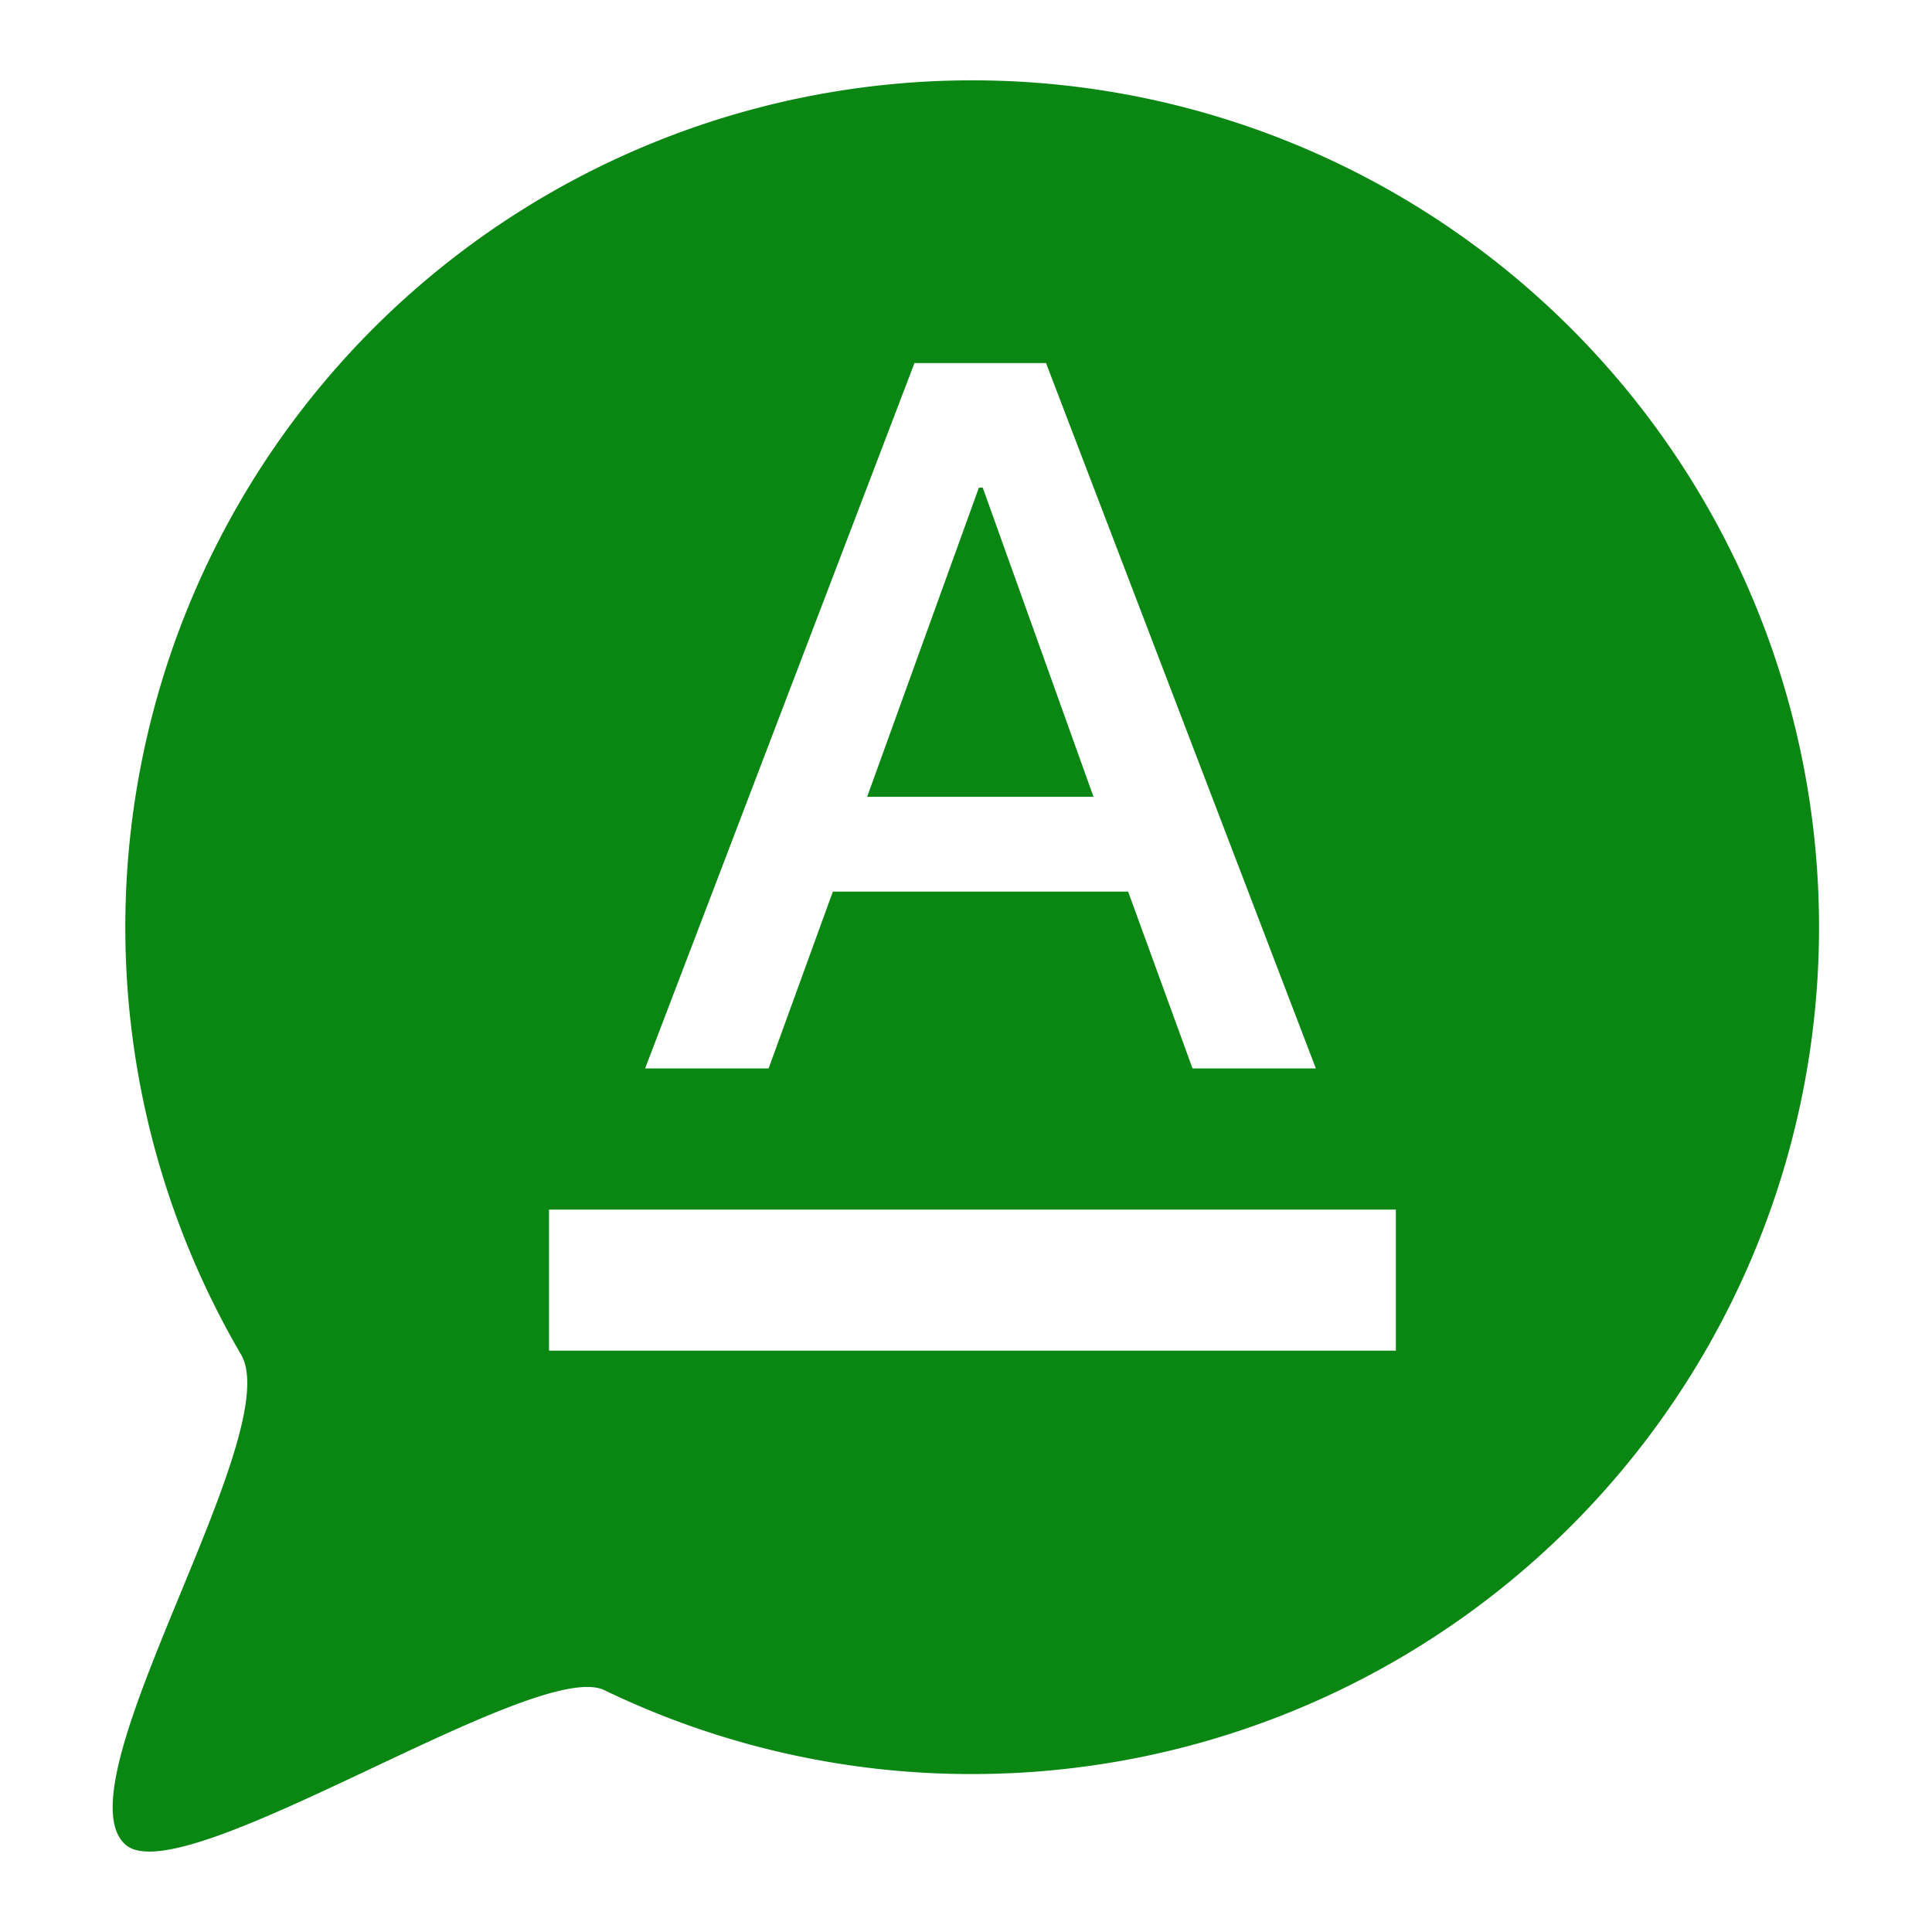 <?xml version="1.0" standalone="no"?>
<!DOCTYPE svg PUBLIC "-//W3C//DTD SVG 1.1//EN" "http://www.w3.org/Graphics/SVG/1.1/DTD/svg11.dtd">
<svg class="icon" viewBox="0 0 1024 1024" version="1.1" xmlns="http://www.w3.org/2000/svg" width="16" height="16">
    <path d="M515.413 940.288a447.061 447.061 0 0 1-195.072-44.459c-36.437-17.664-223.573 108.203-253.781 81.92-36.437-31.915 85.845-217.856 61.184-259.84a448.853 448.853 0 1 1 387.584 222.379zM290.987 641.109v74.752h448.853v-74.752H290.987z m193.707-448.683L341.931 566.272h65.451l34.048-93.696h156.501l34.133 93.696h65.365L554.411 192.427h-69.632z m-25.088 229.888l59.221-163.84h2.048l58.709 163.84H459.605z"
          fill="#0a8613"/>
</svg>